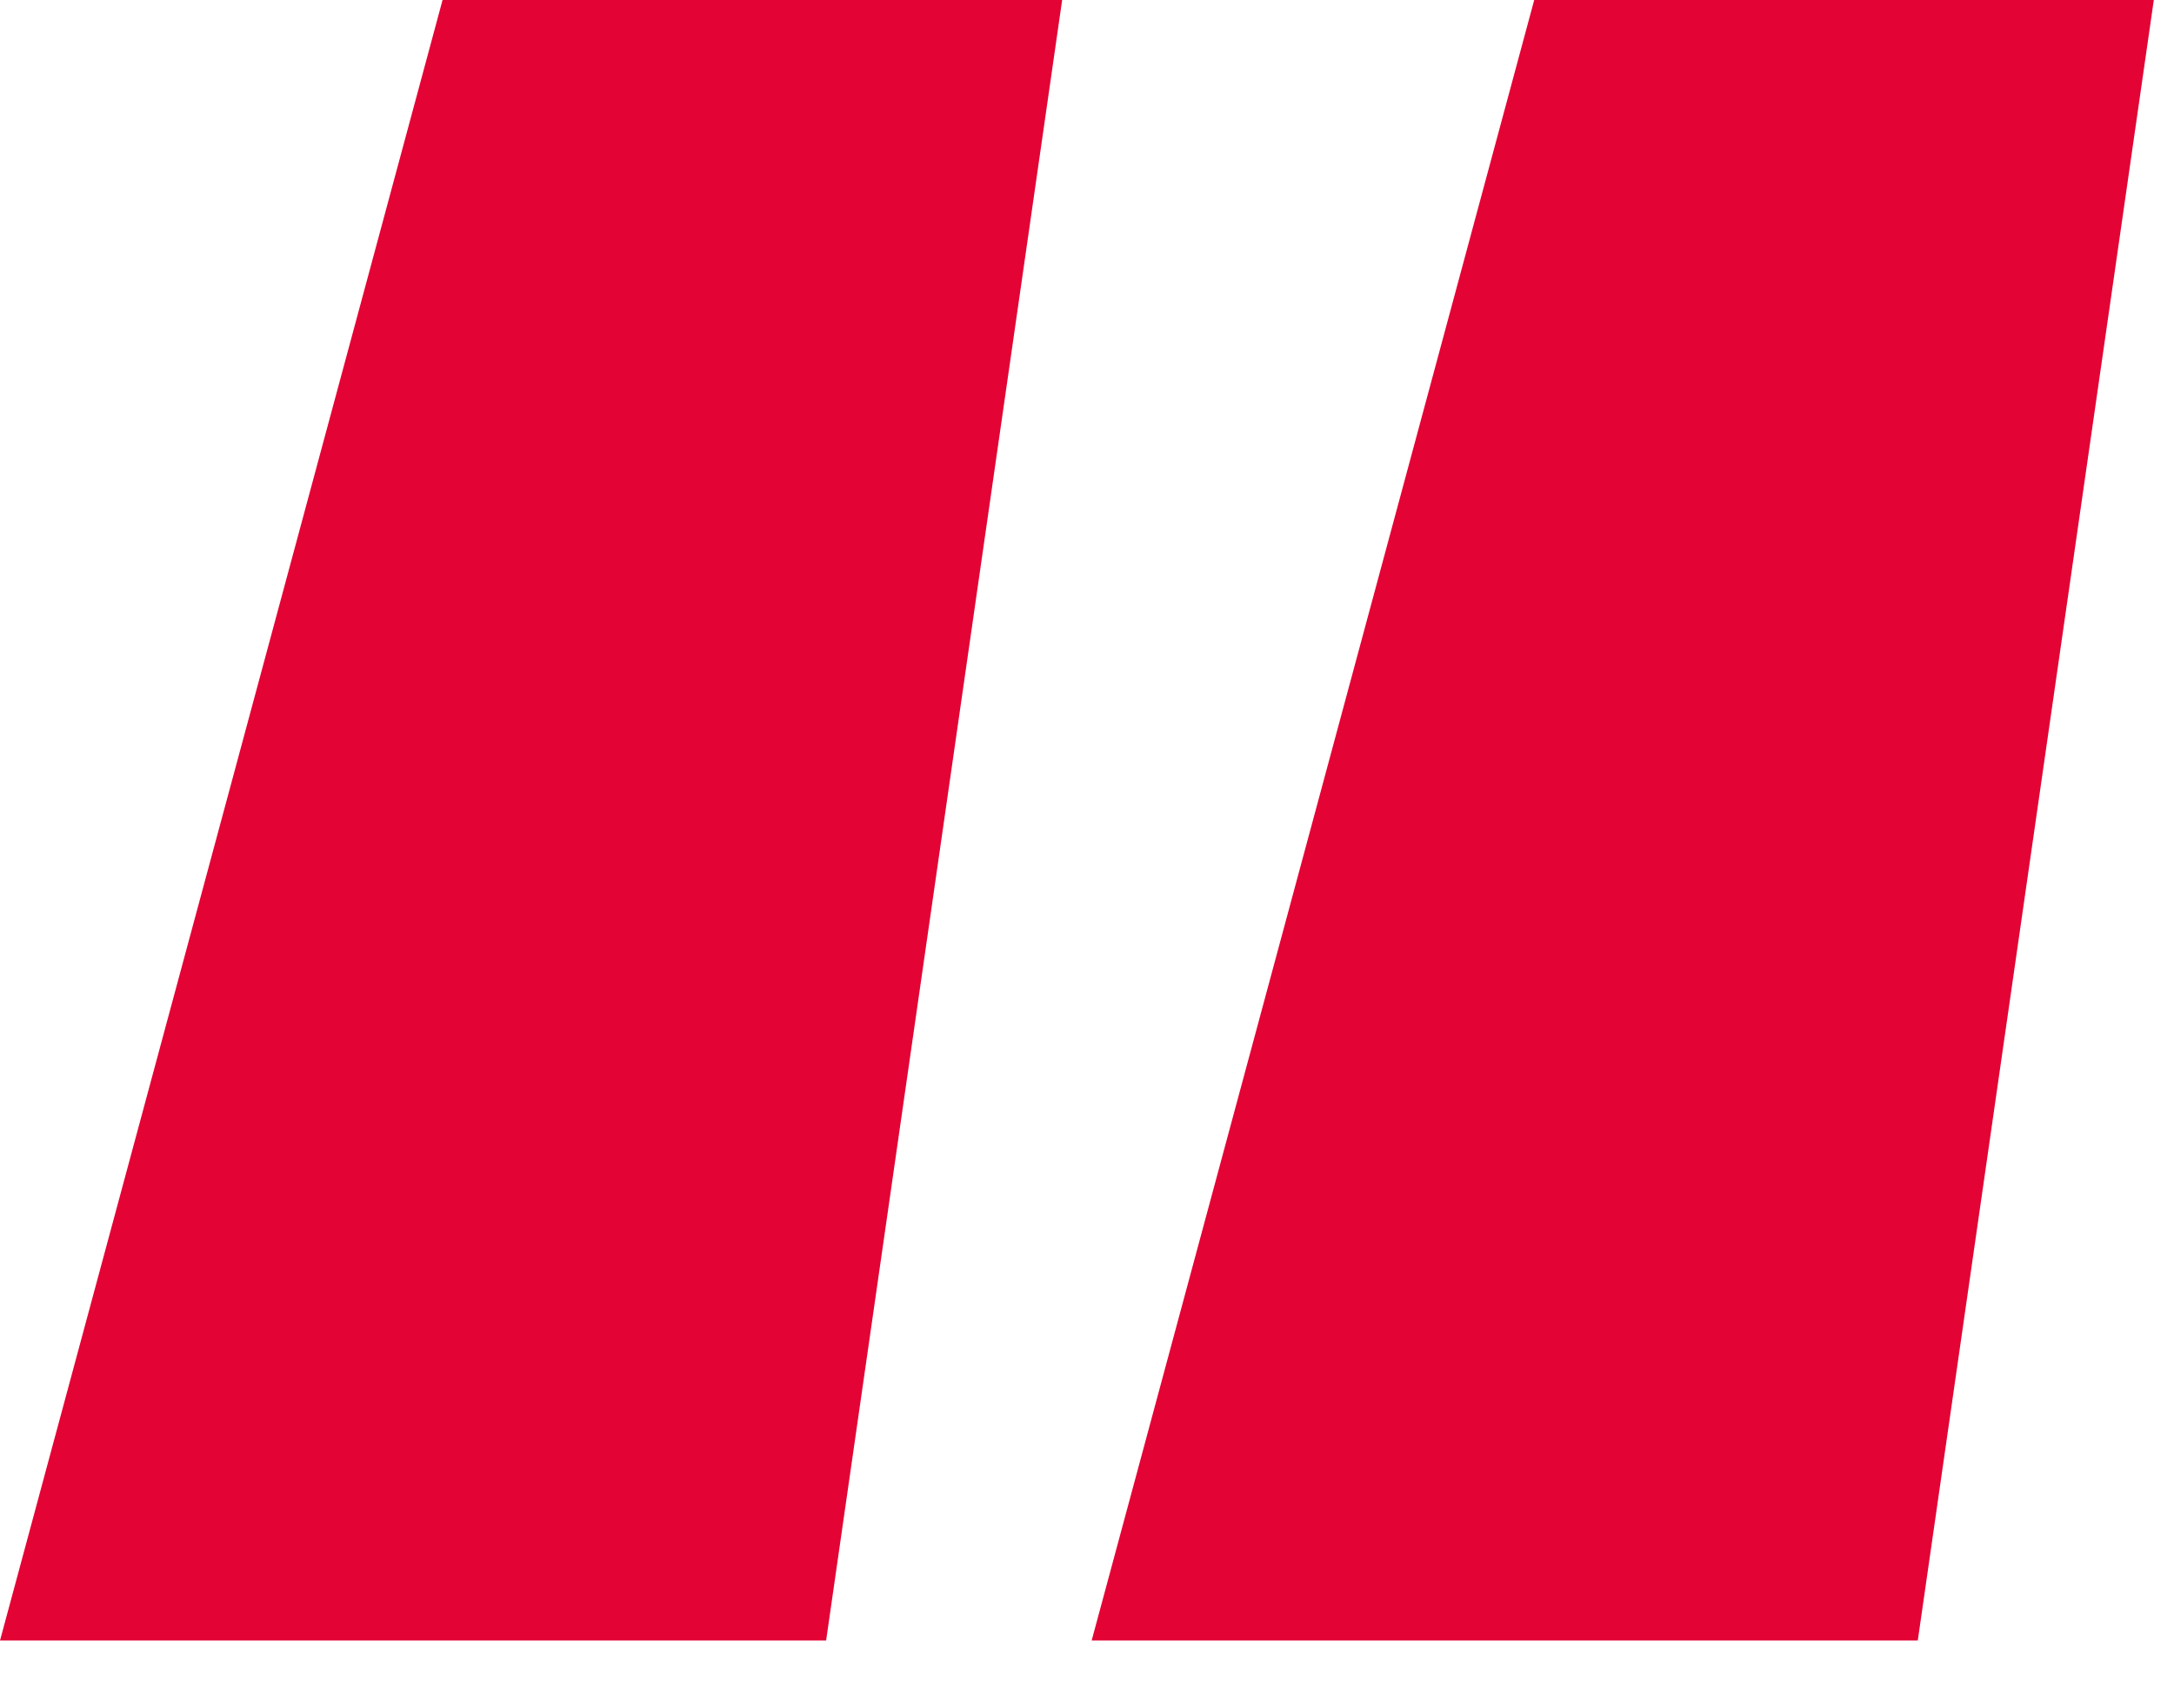 <?xml version="1.0" encoding="UTF-8"?>
<svg width="14px" height="11px" viewBox="0 0 14 11" version="1.1" xmlns="http://www.w3.org/2000/svg" xmlns:xlink="http://www.w3.org/1999/xlink">
    <!-- Generator: Sketch 49.2 (51160) - http://www.bohemiancoding.com/sketch -->
    <title>“</title>
    <desc>Created with Sketch.</desc>
    <defs></defs>
    <g id="Page-1" stroke="none" stroke-width="1" fill="none" fill-rule="evenodd">
        <g id="2.-EXCLUSIVE-CHAIRMAN'S-SPEECH-" transform="translate(-454, -262)" fill="#E30334">
            <path d="M454,272.564 L459.32,272.564 L460.84,262 L456.85,262 L454,272.564 Z M461.03,272.564 L466.35,272.564 L467.87,262 L463.88,262 L461.03,272.564 Z" id="“"></path>
        </g>
    </g>
</svg>
